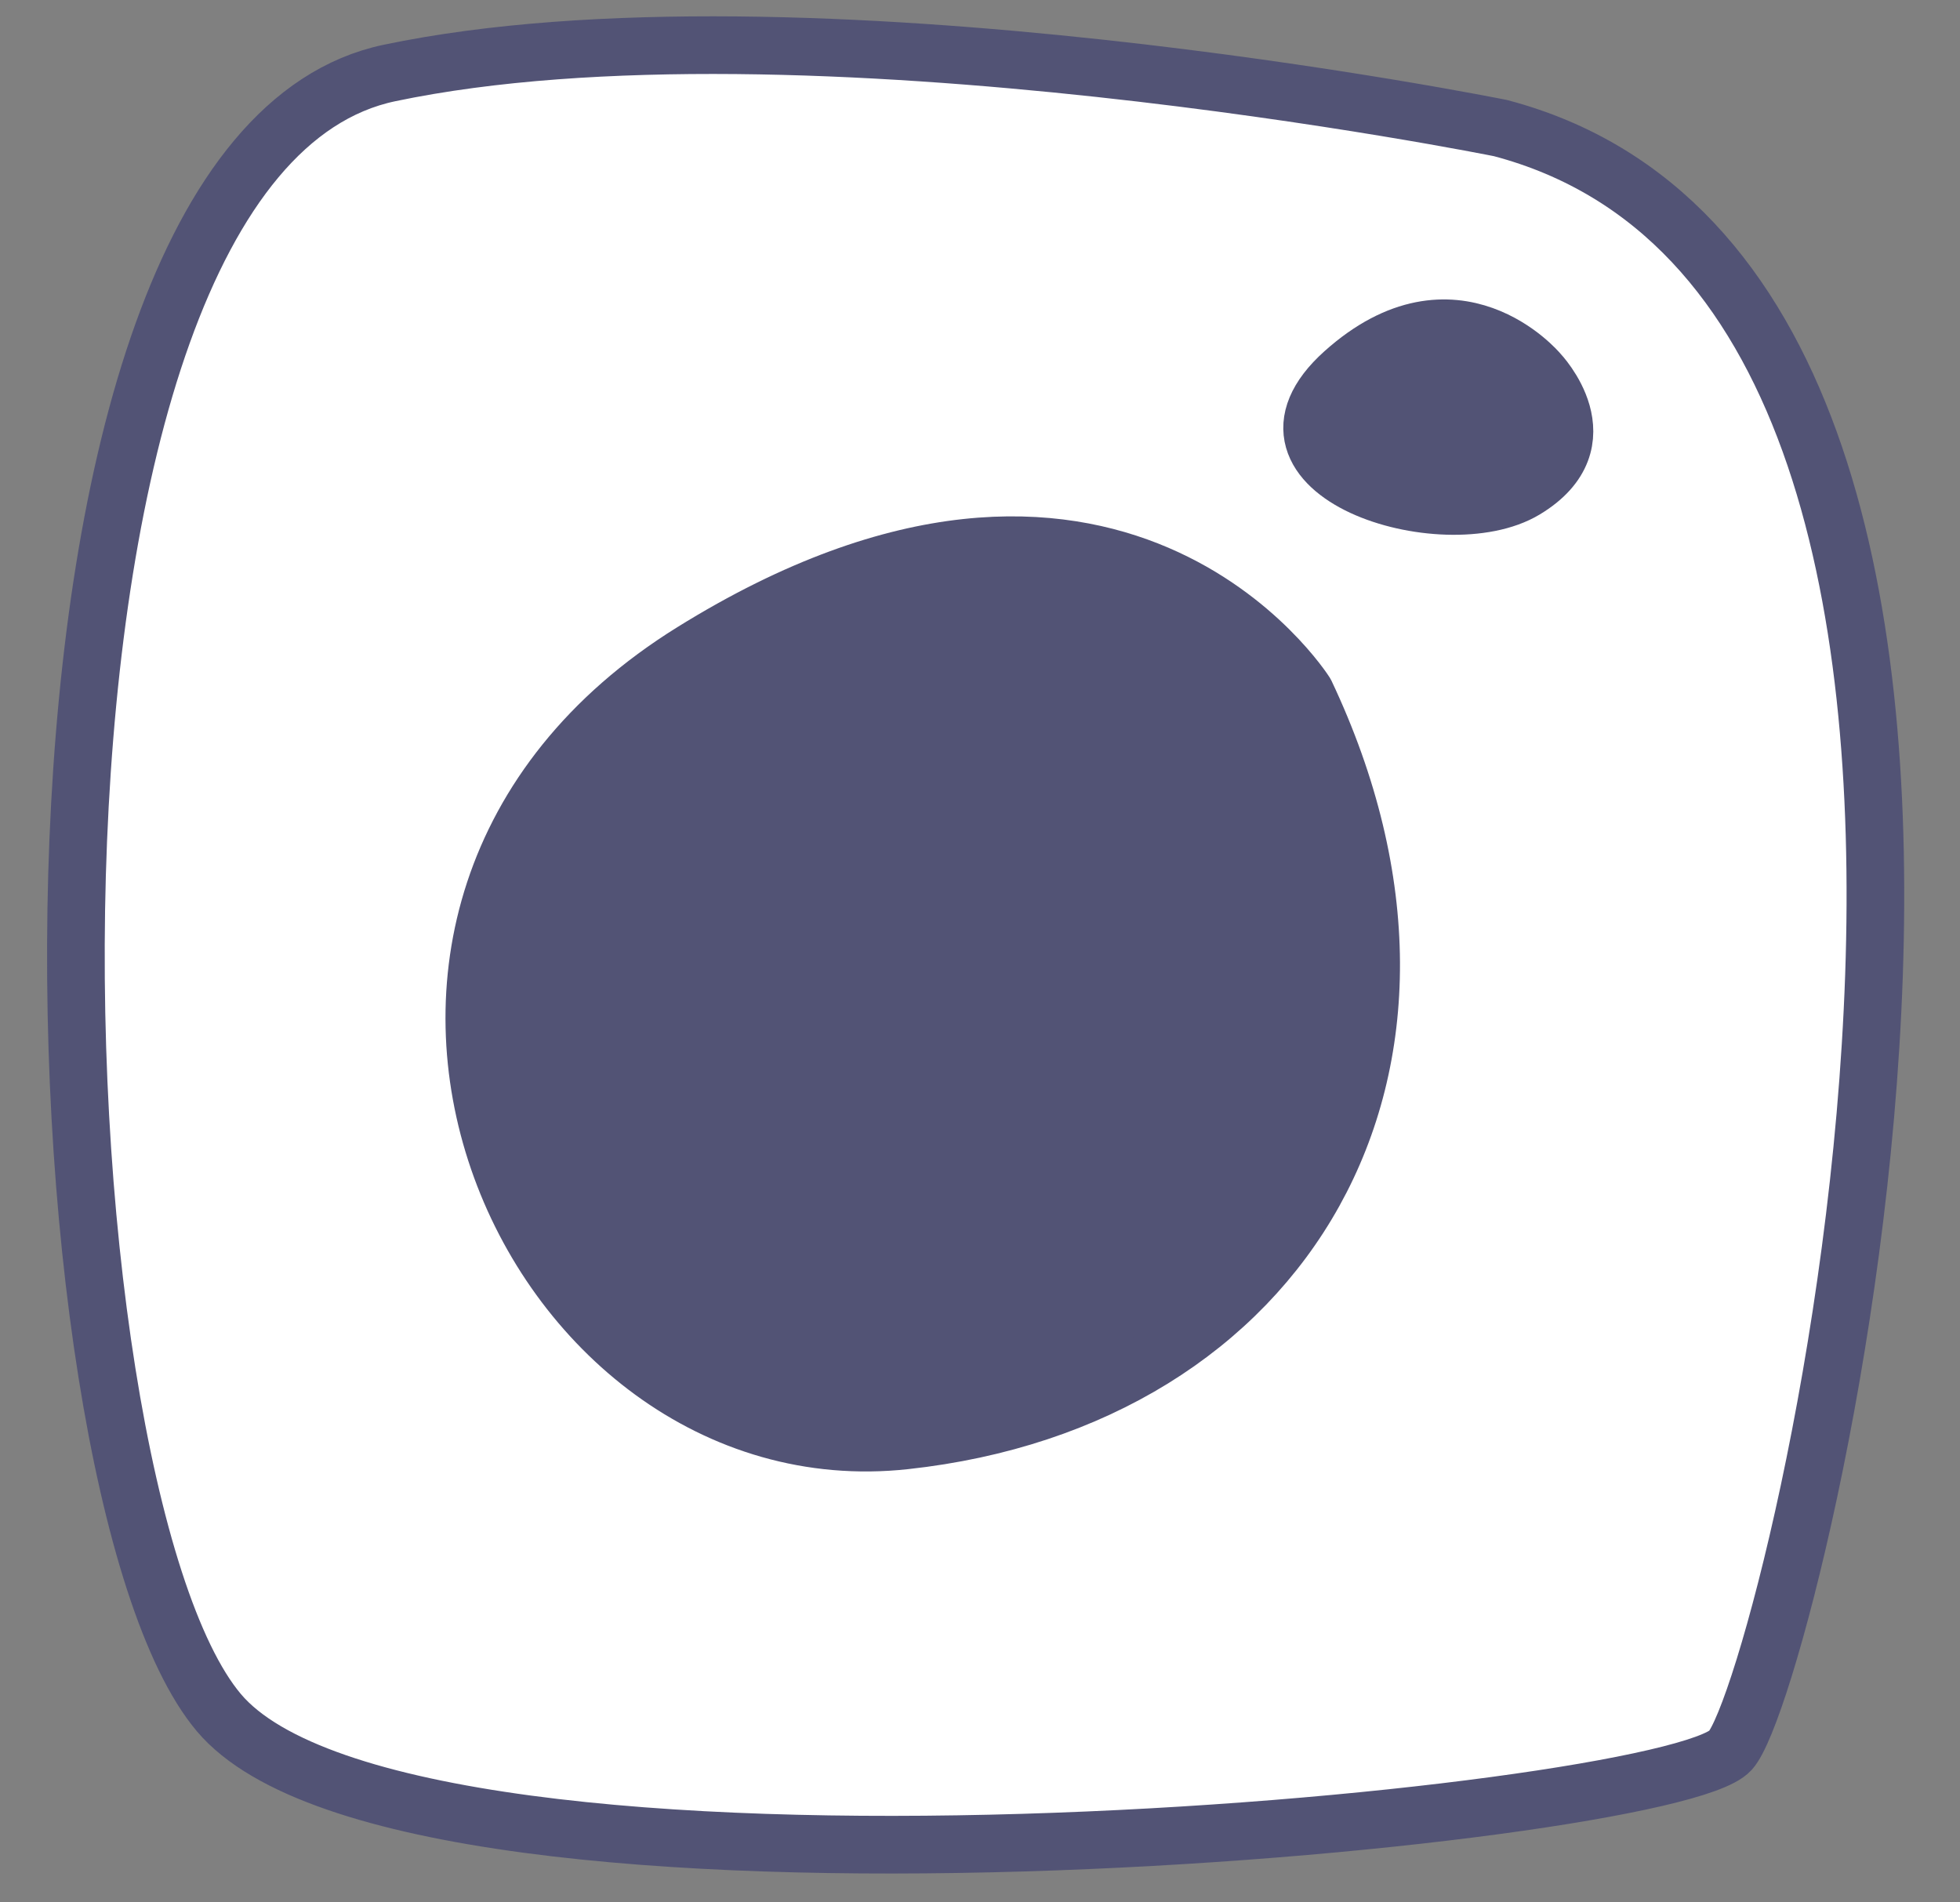 <svg width="34" height="33" viewBox="0 0 34 33" fill="none" xmlns="http://www.w3.org/2000/svg">
<rect x="0" y="0" width="34" height="33" fill="#808080" stroke="none"/>
<path d="M26.029 2.222C26.029 2.222 13.886 -0.228 6.757 1.266C-0.372 2.76 0.474 25.765 3.796 29.708C7.119 33.652 28.928 31.561 30.016 30.366C31.103 29.171 36.903 5.09 26.029 2.222Z" fill="white" stroke="#525375" stroke-miterlimit="10" stroke-linecap="round" stroke-linejoin="round"/>
<path d="M26.693 6.464C26.693 6.464 25.244 4.732 23.31 6.464C21.377 8.197 25.062 9.333 26.452 8.496C27.841 7.66 26.693 6.464 26.693 6.464Z" fill="#525375" stroke="#525375" stroke-miterlimit="10" stroke-linecap="round" stroke-linejoin="round"/>
<path d="M22.645 12.022C22.645 12.022 19.323 6.764 12.012 11.305C4.702 15.846 9.113 25.706 15.698 24.988C22.283 24.271 25.726 18.535 22.645 12.022Z" fill="#525375" stroke="#525375" stroke-miterlimit="10" stroke-linecap="round" stroke-linejoin="round"/>
</svg>

